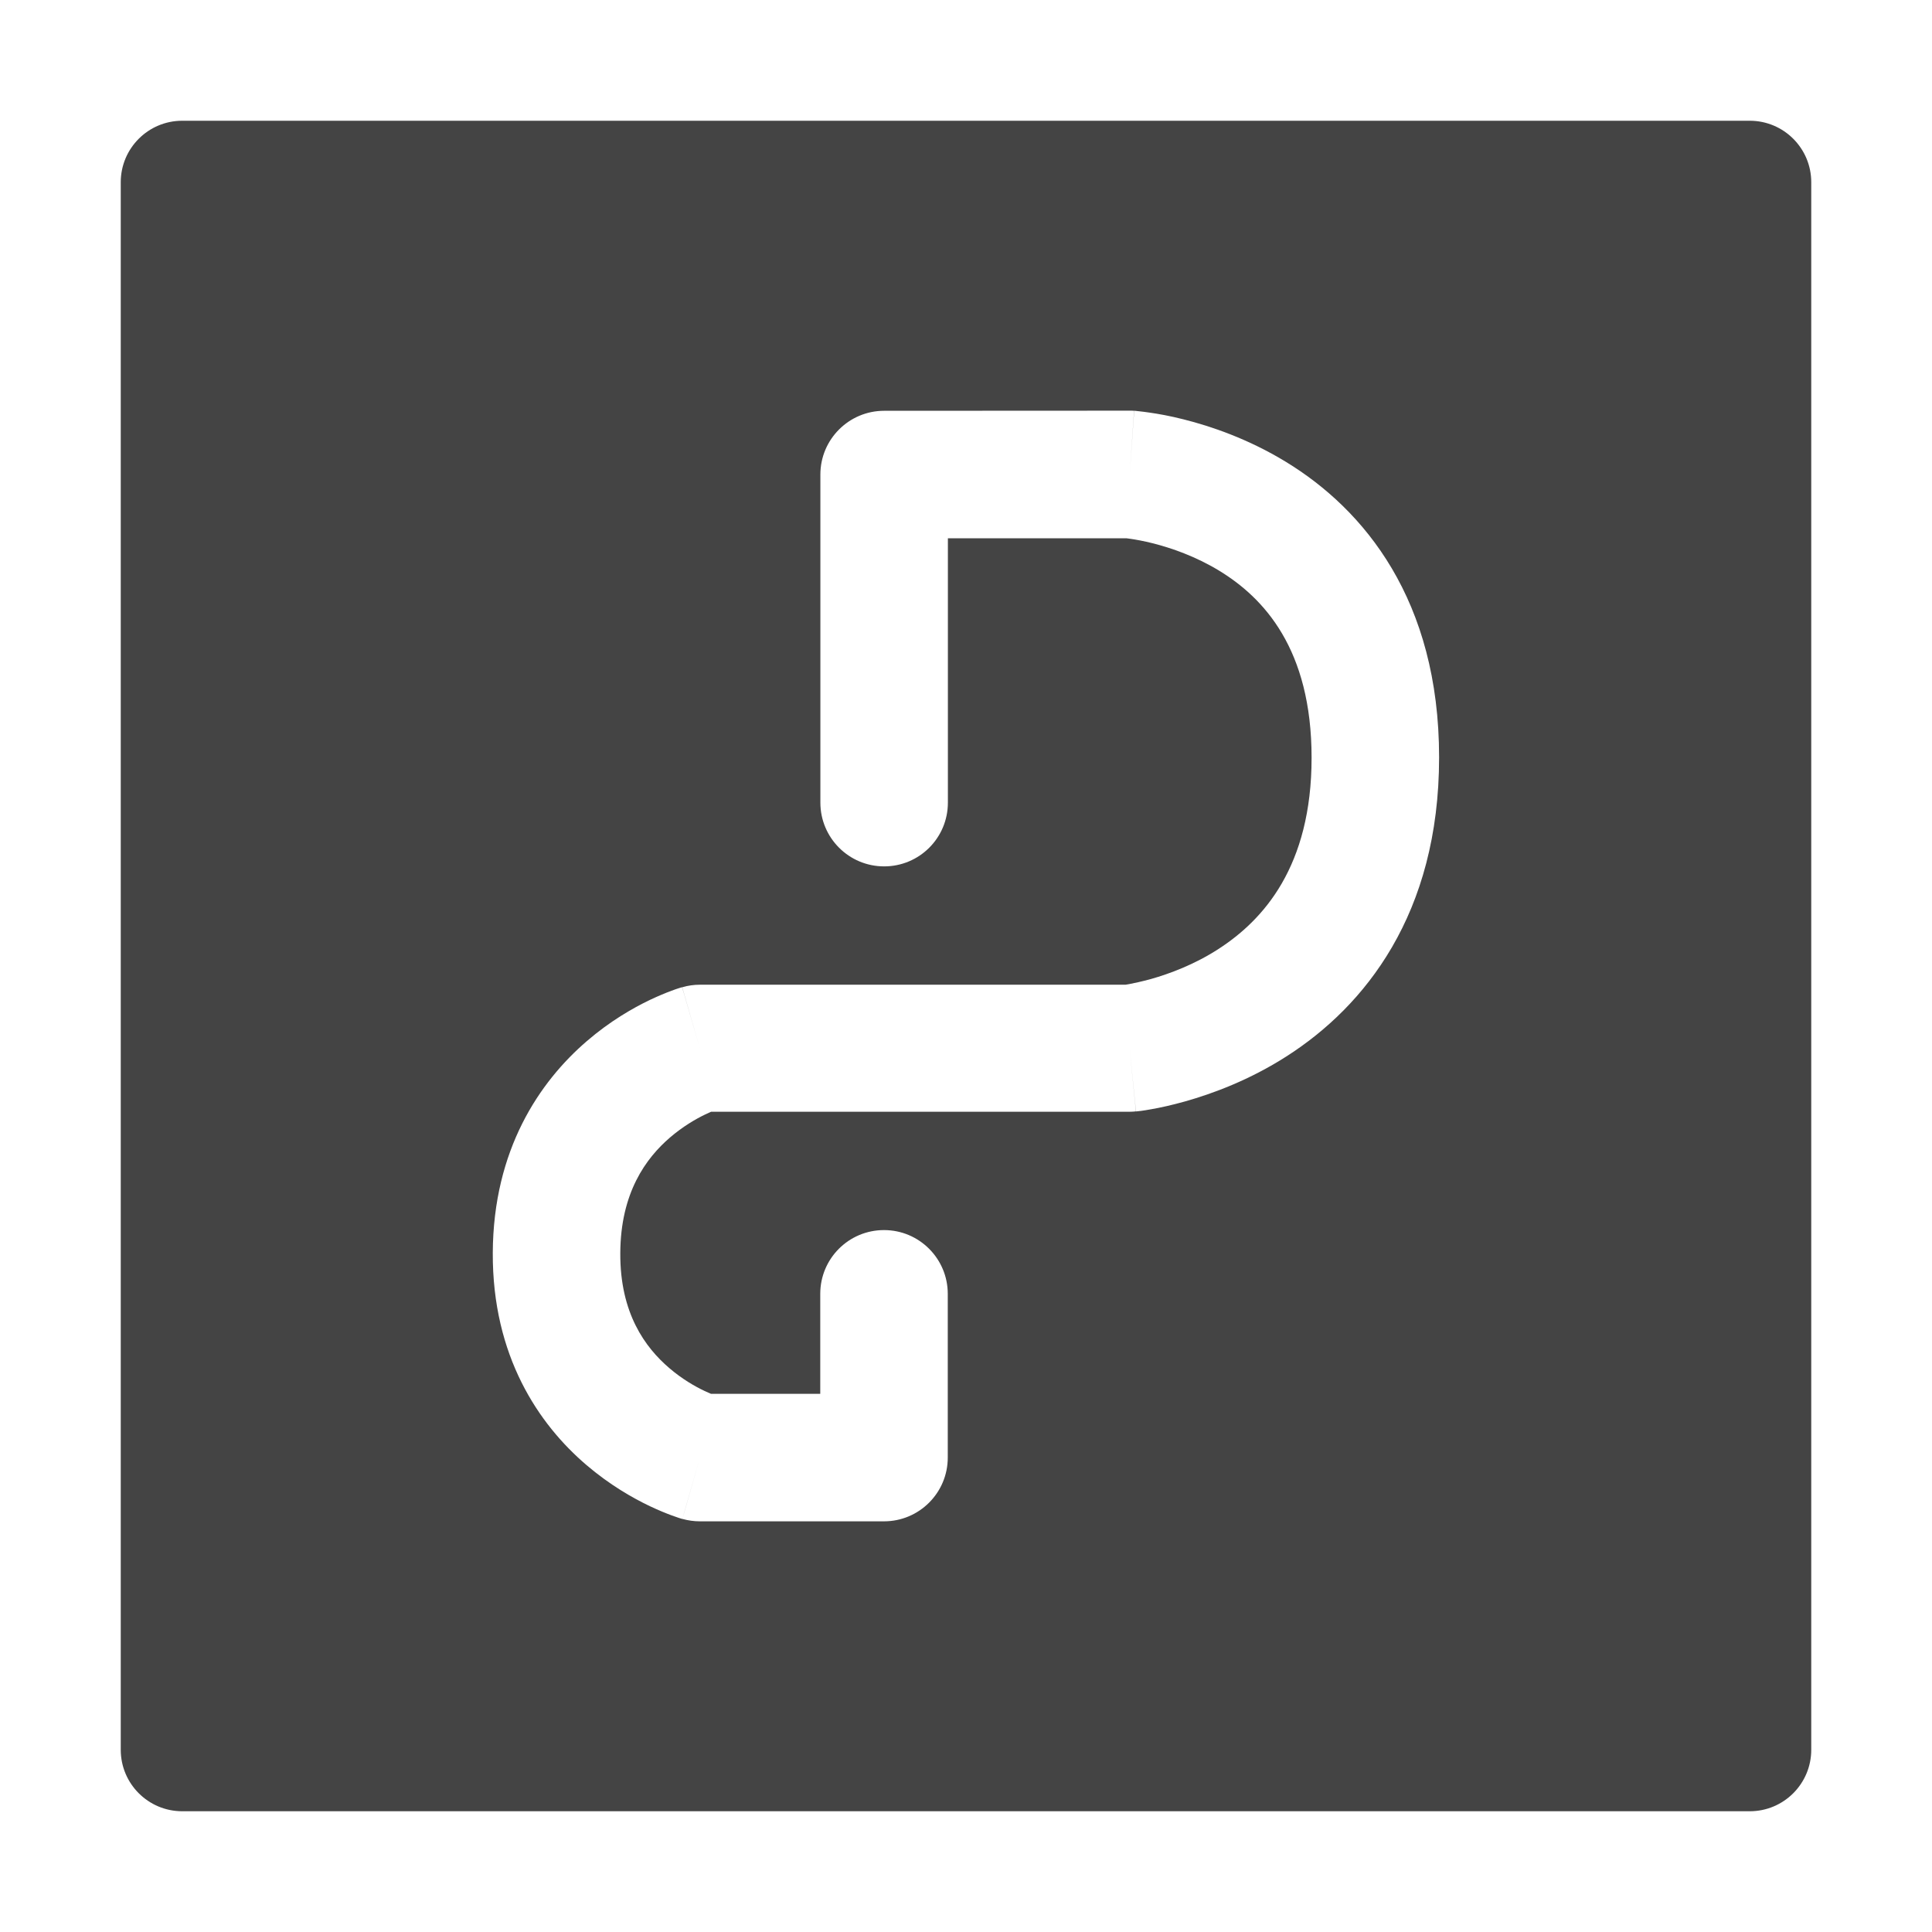 <svg fill="none" height="16" viewBox="0 0 16 16" width="16" xmlns="http://www.w3.org/2000/svg">
  <path clip-rule="evenodd" d="m1.509 1c-.281 0-.509.228-.509.509v12.982c0 .281.228.509.509.509h12.982c.281 0 .509-.228.509-.509v-12.982c0-.281-.228-.509-.509-.509zm5.813 2.402c-.291 0-.528.236-.528.528v2.717c0 .291.236.528.528.528s.528-.236.528-.528v-2.189h1.481c.009.001.021.003.036.005.041.006.103.017.179.036.154.039.355.108.552.228.367.224.764.647.764 1.548 0 .902-.4 1.345-.774 1.586-.199.128-.402.203-.557.247-.077.021-.139.034-.18.042-.012.002-.022.004-.03.005h-3.525c-.05 0-.099.007-.146.021l.146.507c-.146-.507-.147-.507-.147-.507l-.001 0-.001 0-.003.001-.007.002-.019.006c-.015.005-.034.011-.057.02-.046.017-.107.042-.179.076-.142.068-.332.177-.522.341-.392.337-.775.899-.779 1.753-.004.857.381 1.421.776 1.758.192.164.383.273.526.341.072.034.134.059.18.076.023.008.042.015.057.02l.019.006.007.002.003.001.001 0.0.001 0c0.0 0.0.001 0.0.145-.506l-.145.506c.047.013.096.02.145.02h1.525c.291 0 .528-.236.528-.528v-1.356c0-.291-.236-.528-.528-.528s-.528.236-.528.528v.828h-.905c-.015-.006-.033-.014-.052-.023-.08-.038-.187-.099-.293-.19-.2-.171-.409-.455-.406-.952.002-.5.212-.786.412-.958.105-.09.211-.152.29-.19.019-.009.035-.016.05-.023h3.466c.018 0 .035-.001.052-.003l-.052-.525c.052.525.053.525.053.525l.001-0.0.001-0.0.003-0.0.009-.001.027-.003c.021-.003.05-.007.086-.014.07-.012.167-.033.281-.065.226-.064.532-.176.842-.375.642-.412 1.26-1.173 1.26-2.474 0-1.303-.62-2.052-1.27-2.448-.312-.19-.619-.294-.846-.351-.114-.029-.211-.046-.282-.056-.035-.005-.064-.009-.086-.011l-.027-.003-.009-.001-.003-0-.001-0-.001-0c-0-0-.001-0-.037.526l.036-.526c-.012-.001-.024-.001-.036-.001z" fill="#444" fill-rule="evenodd"/>
</svg>
